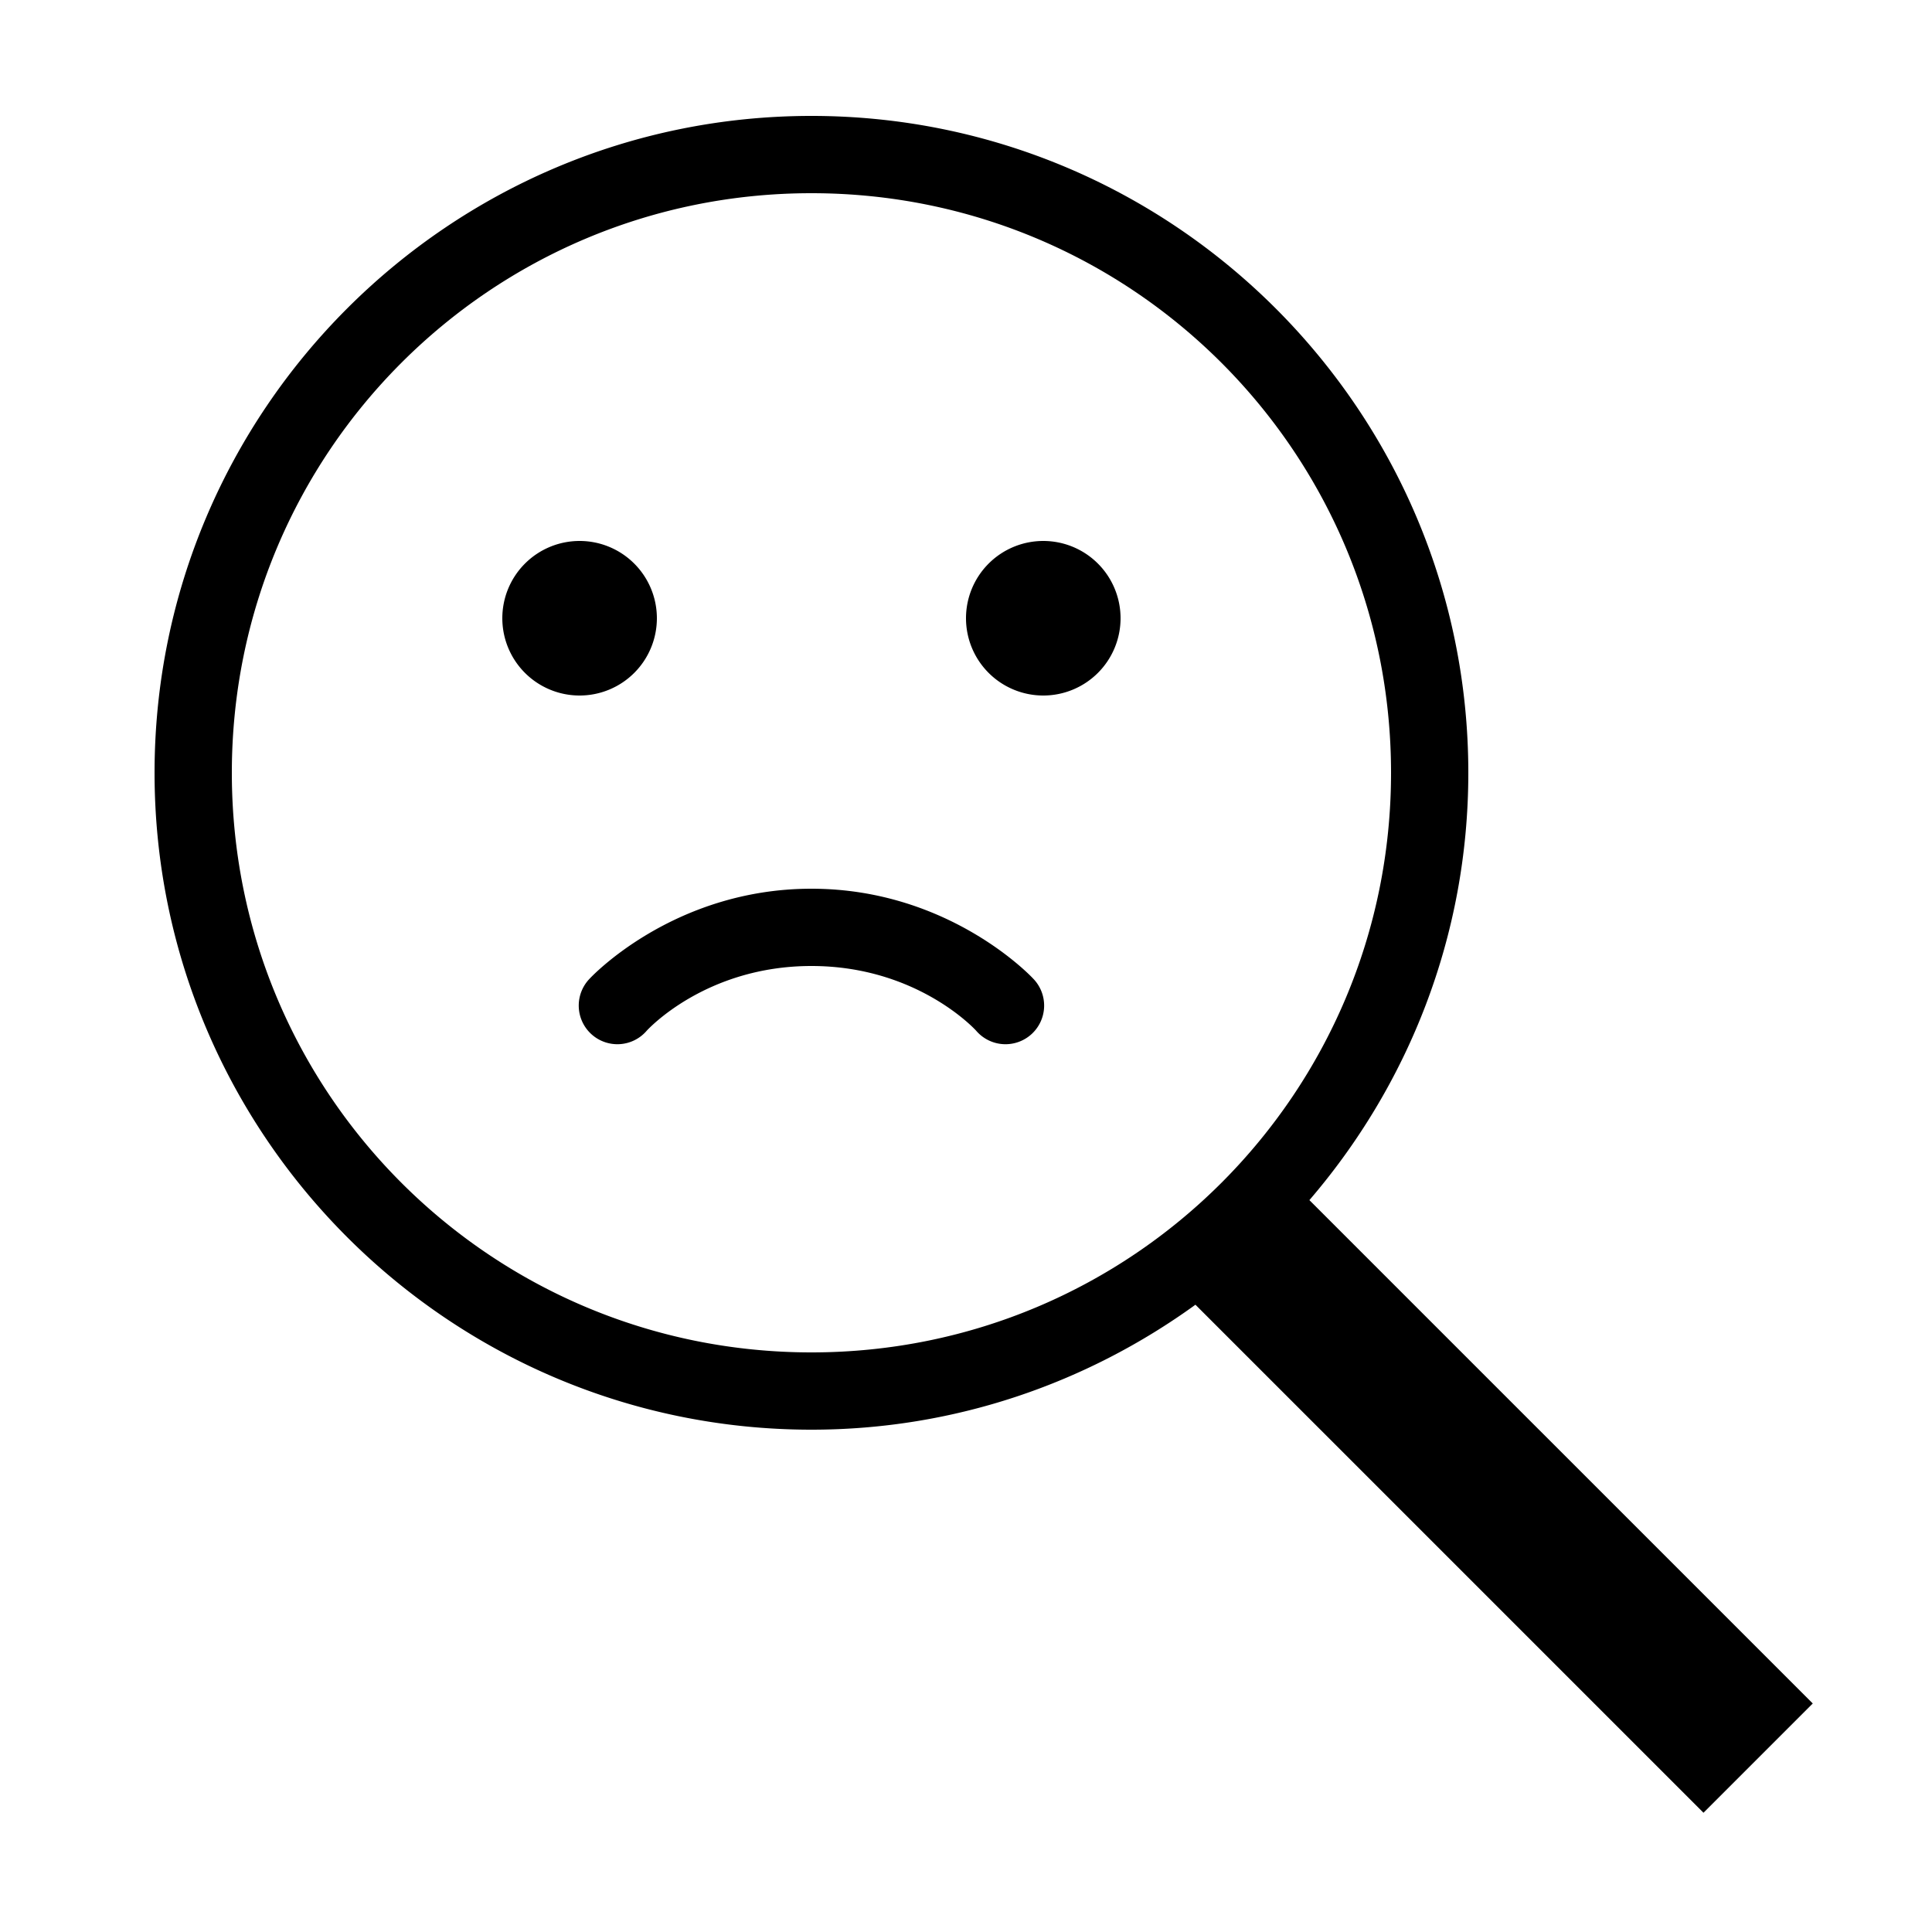<svg fill="#000000" xmlns="http://www.w3.org/2000/svg" viewBox="0 0 50 50"><path d="M 21 3 C 11.623 3 4 10.623 4 20 C 4 29.377 11.623 37 21 37 C 24.712 37 28.139 35.791 30.938 33.766 L 44.086 46.914 L 46.914 44.086 L 33.887 31.059 C 36.444 28.083 38 24.224 38 20 C 38 10.623 30.377 3 21 3 z M 21 5 C 29.296 5 36 11.704 36 20 C 36 28.296 29.296 35 21 35 C 12.704 35 6 28.296 6 20 C 6 11.704 12.704 5 21 5 z M 15 14 A 2 2 0 0 0 13 16 A 2 2 0 0 0 15 18 A 2 2 0 0 0 17 16 A 2 2 0 0 0 15 14 z M 27 14 A 2 2 0 0 0 25 16 A 2 2 0 0 0 27 18 A 2 2 0 0 0 29 16 A 2 2 0 0 0 27 14 z M 21 23 C 17.405 23 15.262 25.326 15.262 25.326 A 1 1 0 1 0 16.738 26.674 C 16.738 26.674 18.245 25 21 25 C 23.755 25 25.262 26.674 25.262 26.674 A 1 1 0 1 0 26.738 25.326 C 26.738 25.326 24.595 23 21 23 z"/></svg>